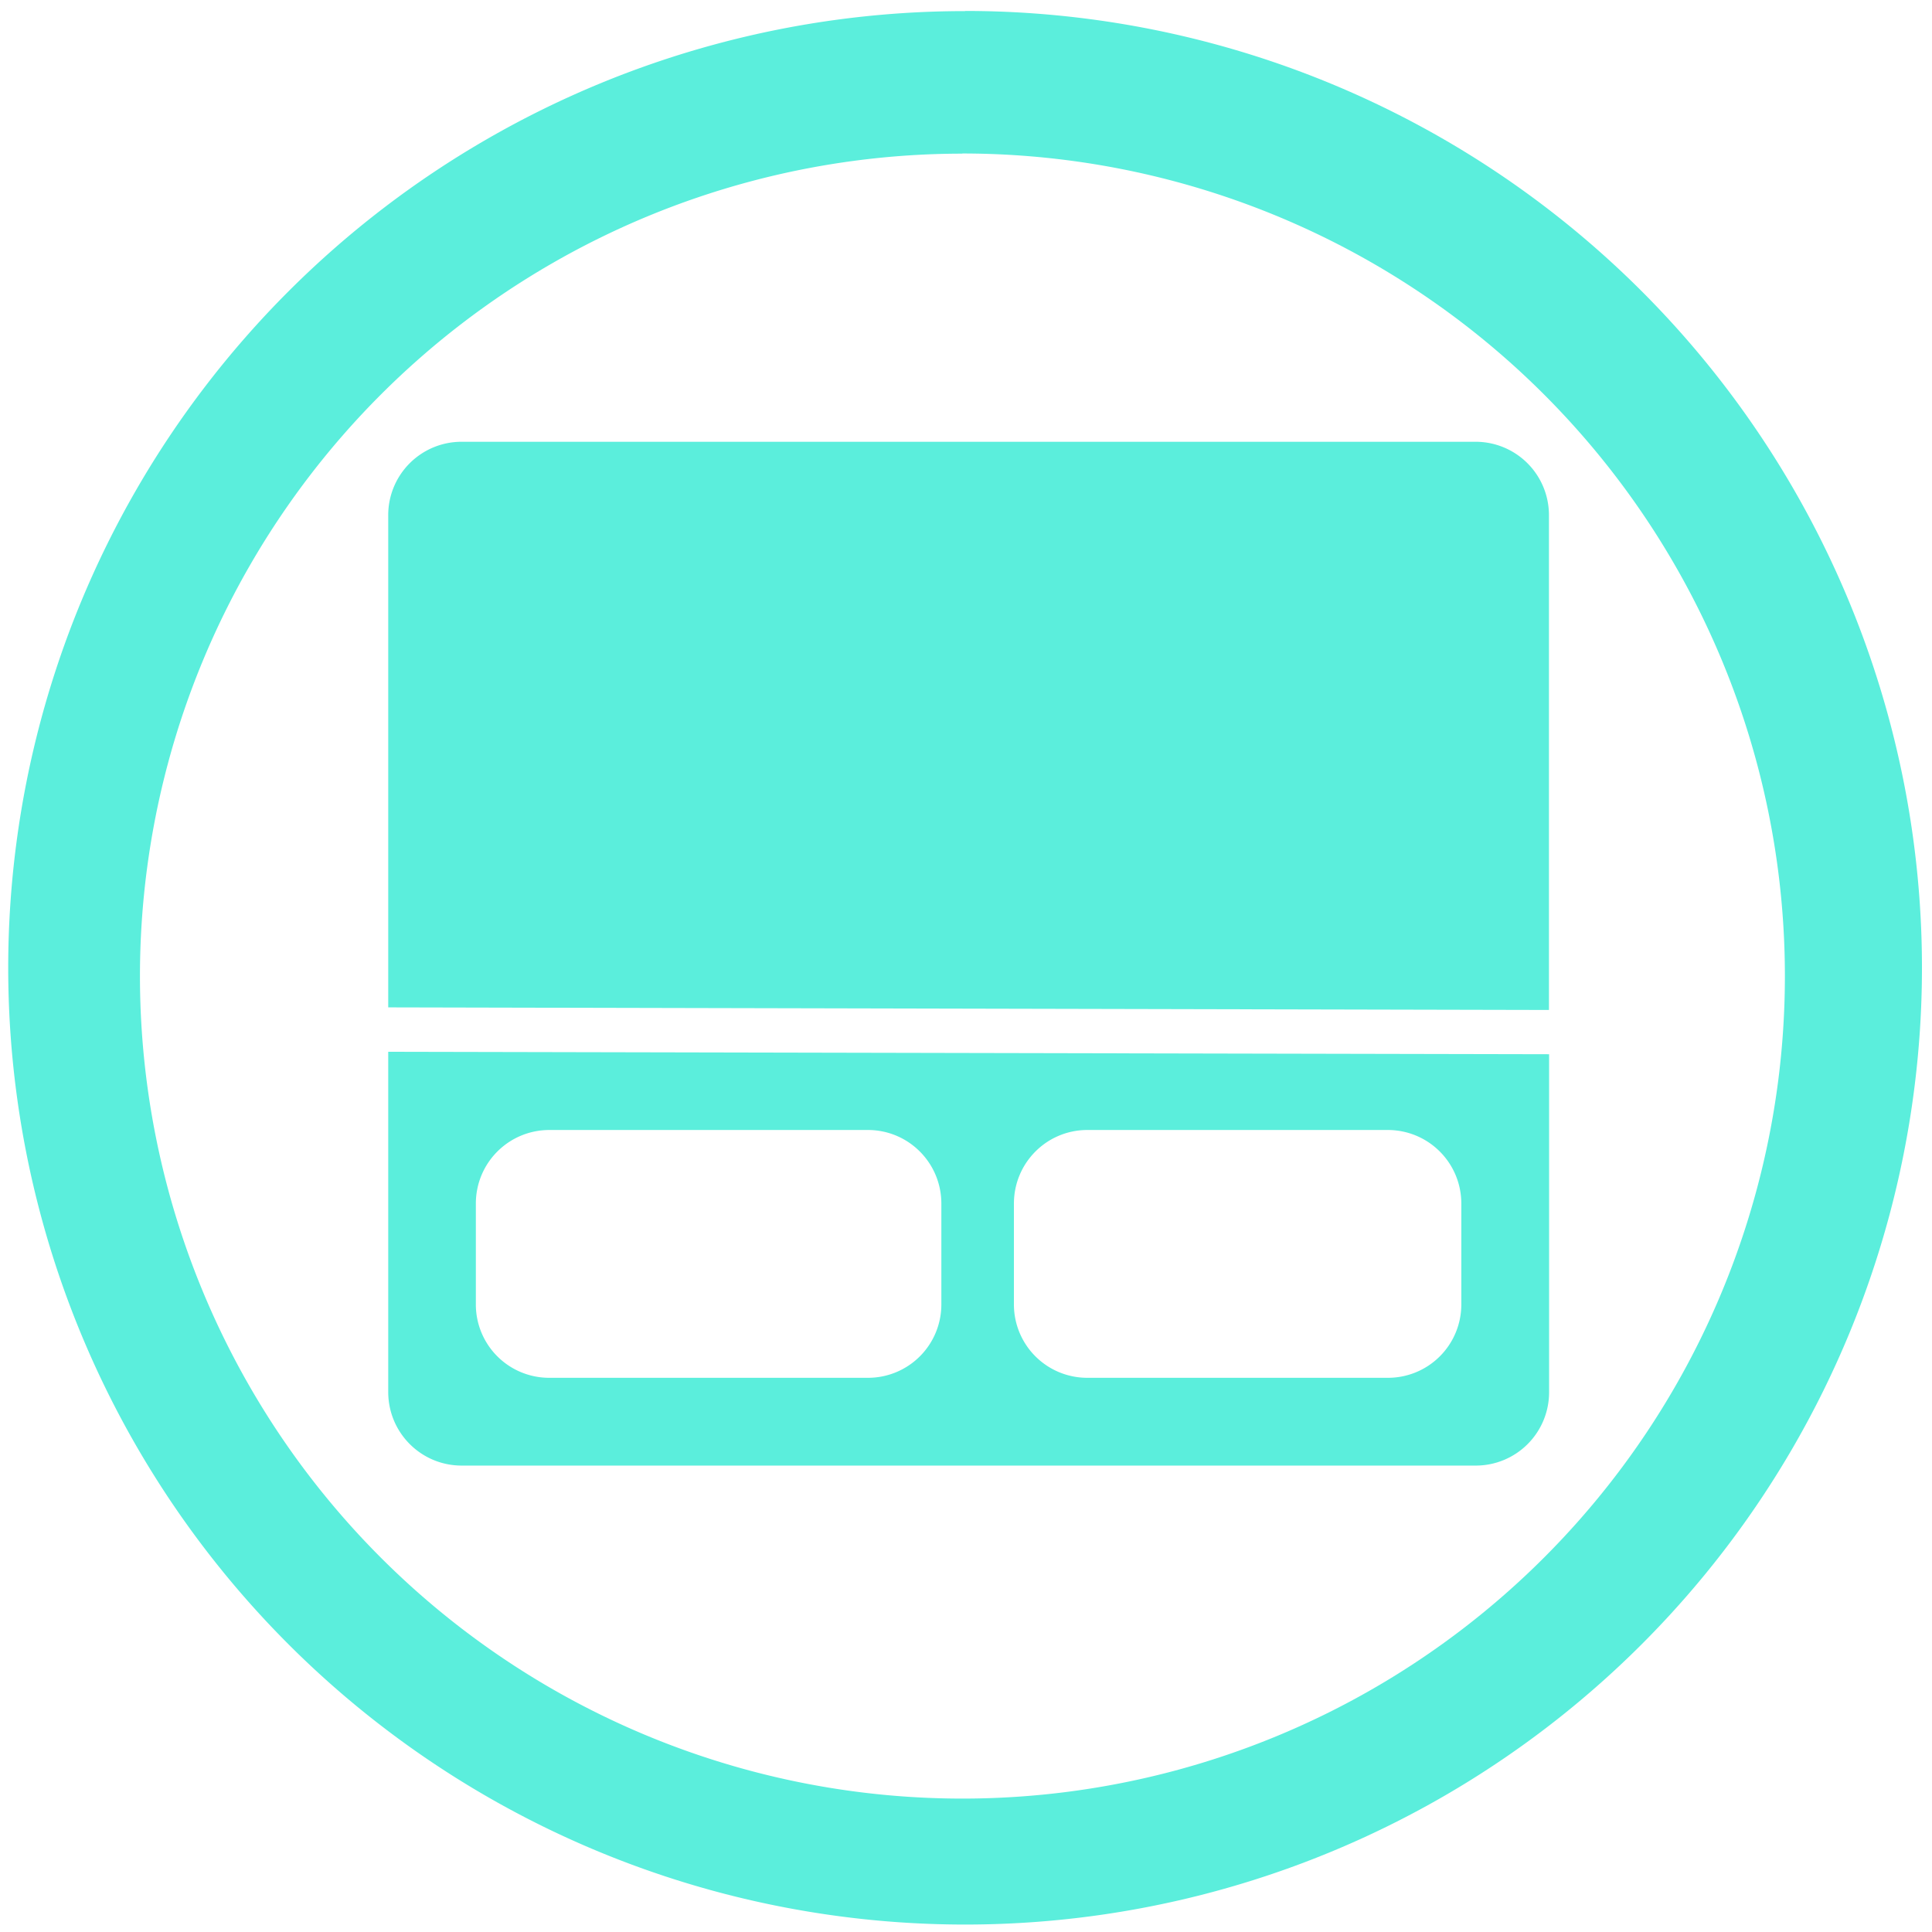<?xml version="1.0" encoding="UTF-8" standalone="no"?>
<svg
   xmlns:dc="http://purl.org/dc/elements/1.1/"
   xmlns:cc="http://creativecommons.org/ns#"
   xmlns:rdf="http://www.w3.org/1999/02/22-rdf-syntax-ns#"
   xmlns:svg="http://www.w3.org/2000/svg"
   xmlns="http://www.w3.org/2000/svg"
   xmlns:sodipodi="http://sodipodi.sourceforge.net/DTD/sodipodi-0.dtd"
   xmlns:inkscape="http://www.inkscape.org/namespaces/inkscape"
   width="48"
   height="48"
   viewBox="0 0 12.7 12.7"
   version="1.1"
   id="svg4"
   sodipodi:docname="touchpad-indicator.svg"
   inkscape:version="0.92.4 (5da689c313, 2019-01-14)">
  <defs
     id="defs8" />
  <sodipodi:namedview
     pagecolor="#ffffff"
     bordercolor="#666666"
     borderopacity="1"
     objecttolerance="10"
     gridtolerance="10"
     guidetolerance="10"
     inkscape:pageopacity="0"
     inkscape:pageshadow="2"
     inkscape:window-width="1087"
     inkscape:window-height="480"
     id="namedview6"
     showgrid="false"
     inkscape:zoom="4.9166667"
     inkscape:cx="2.1355932"
     inkscape:cy="24"
     inkscape:window-x="0"
     inkscape:window-y="25"
     inkscape:window-maximized="0"
     inkscape:current-layer="svg4" />
  <path
     d="m 6.344,0.073 a 6.29,6.29 0 0 0 -6.29,6.29 6.29,6.29 0 0 0 6.29,6.288 6.29,6.29 0 0 0 6.29,-6.289 6.29,6.29 0 0 0 -6.29,-6.29 z M 6.326,1.009 A 5.407,5.407 0 0 1 11.733,6.416 5.407,5.407 0 0 1 6.326,11.823 5.407,5.407 0 0 1 0.92,6.416 5.407,5.407 0 0 1 6.326,1.01 Z M 3.036,2.904 A 0.482,0.482 0 0 0 2.552,3.388 v 3.234 l 7.63,0.017 V 3.388 A 0.482,0.482 0 0 0 9.699,2.904 H 3.035 Z M 2.552,6.914 V 9.15 c 0,0.268 0.216,0.484 0.483,0.484 H 9.7 A 0.482,0.482 0 0 0 10.183,9.15 V 6.93 L 2.553,6.914 Z m 1.06,0.514 h 2.093 c 0.267,0 0.483,0.216 0.483,0.484 V 8.574 A 0.482,0.482 0 0 1 5.705,9.057 H 3.612 A 0.482,0.482 0 0 1 3.128,8.574 V 7.912 c 0,-0.268 0.216,-0.484 0.484,-0.484 z m 3.536,0 h 1.974 c 0.268,0 0.484,0.216 0.484,0.484 V 8.574 A 0.482,0.482 0 0 1 9.122,9.057 H 7.148 A 0.482,0.482 0 0 1 6.665,8.574 V 7.912 c 0,-0.268 0.216,-0.484 0.483,-0.484 z"
     id="path2"
     inkscape:connector-curvature="0"
     style="fill:#5beedc" />
</svg>
